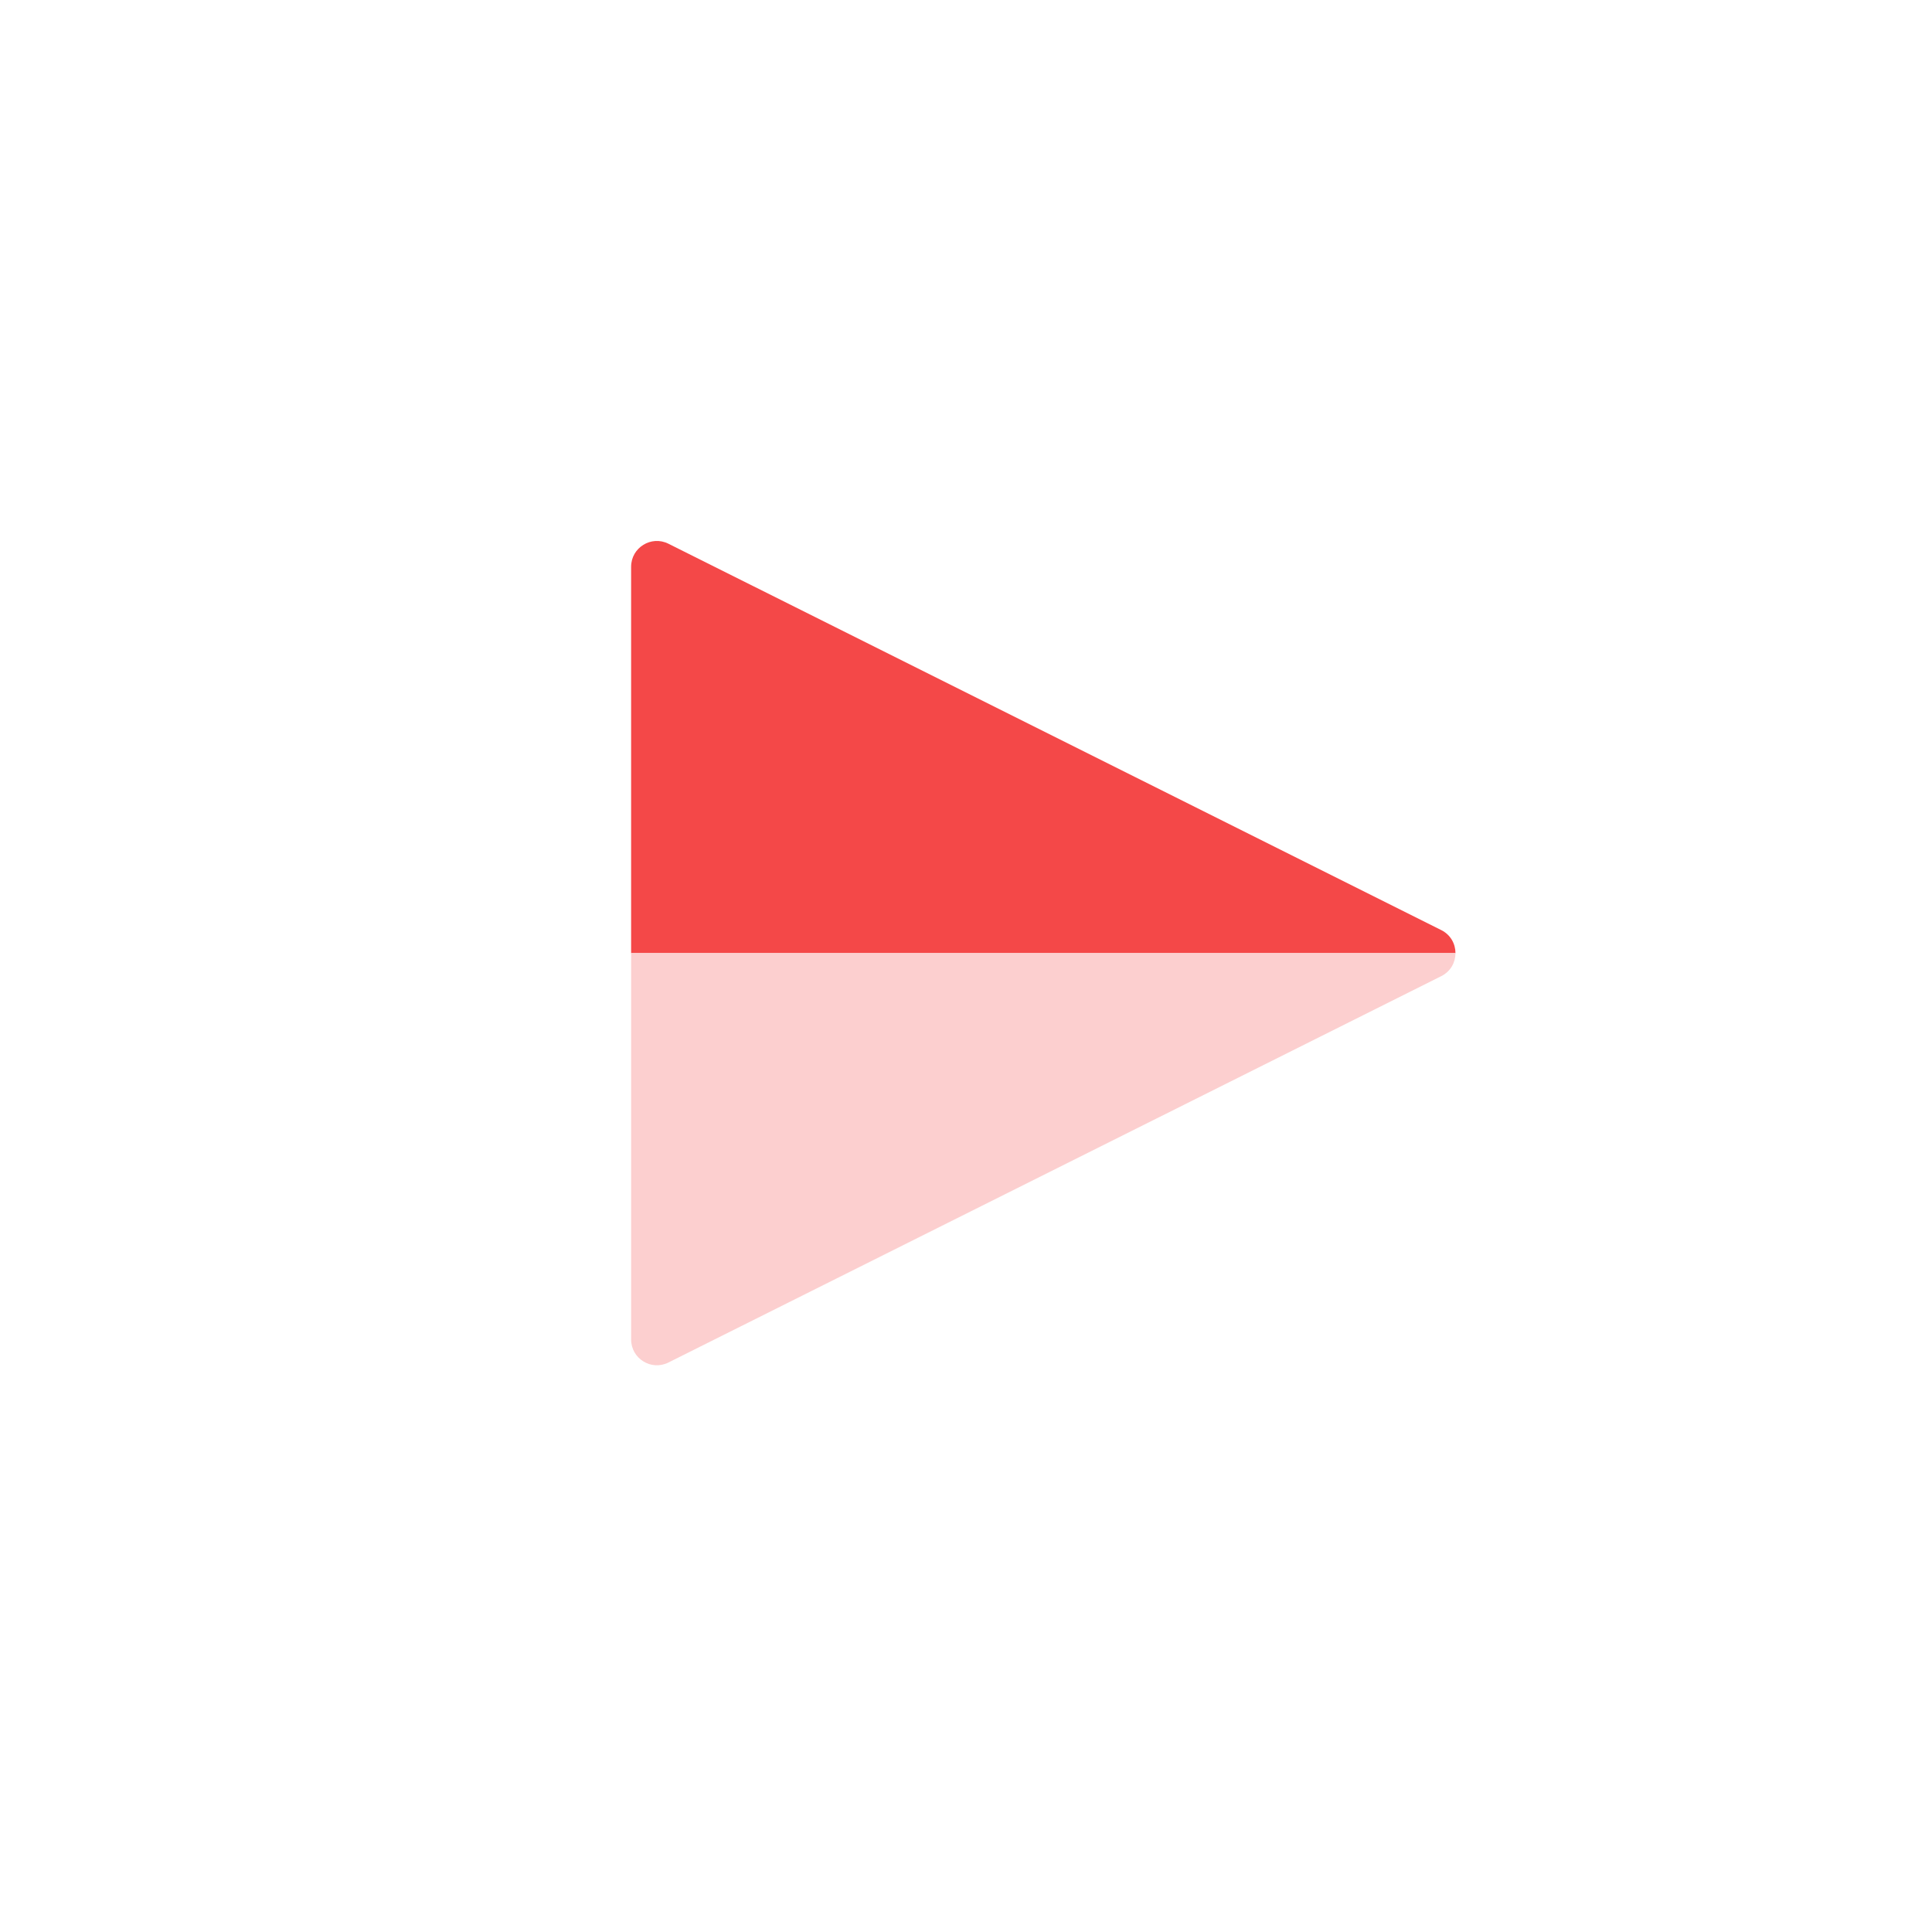<svg width="150" height="150" viewBox="0 0 150 150" fill="none" xmlns="http://www.w3.org/2000/svg">
<g clip-path="url(#clip0_1030_6901)">
<path fill-rule="evenodd" clip-rule="evenodd" d="M113.002 74C113.002 73.29 112.634 72.579 111.897 72.211L51.895 42.214C50.565 41.549 49 42.516 49 44.002L49 73.999V74L113.002 74Z" fill="#F44848"/>
<path fill-rule="evenodd" clip-rule="evenodd" d="M113.002 74C113.003 74.71 112.634 75.421 111.897 75.789L51.895 105.786C50.565 106.451 49 105.484 49 103.997L49 74V74L113.002 74Z" fill="#FCCFCF"/>
</g>
<defs>
<clipPath id="clip0_1030_6901">
<rect width="150" height="150" fill="white"/>
</clipPath>
</defs>
</svg>
